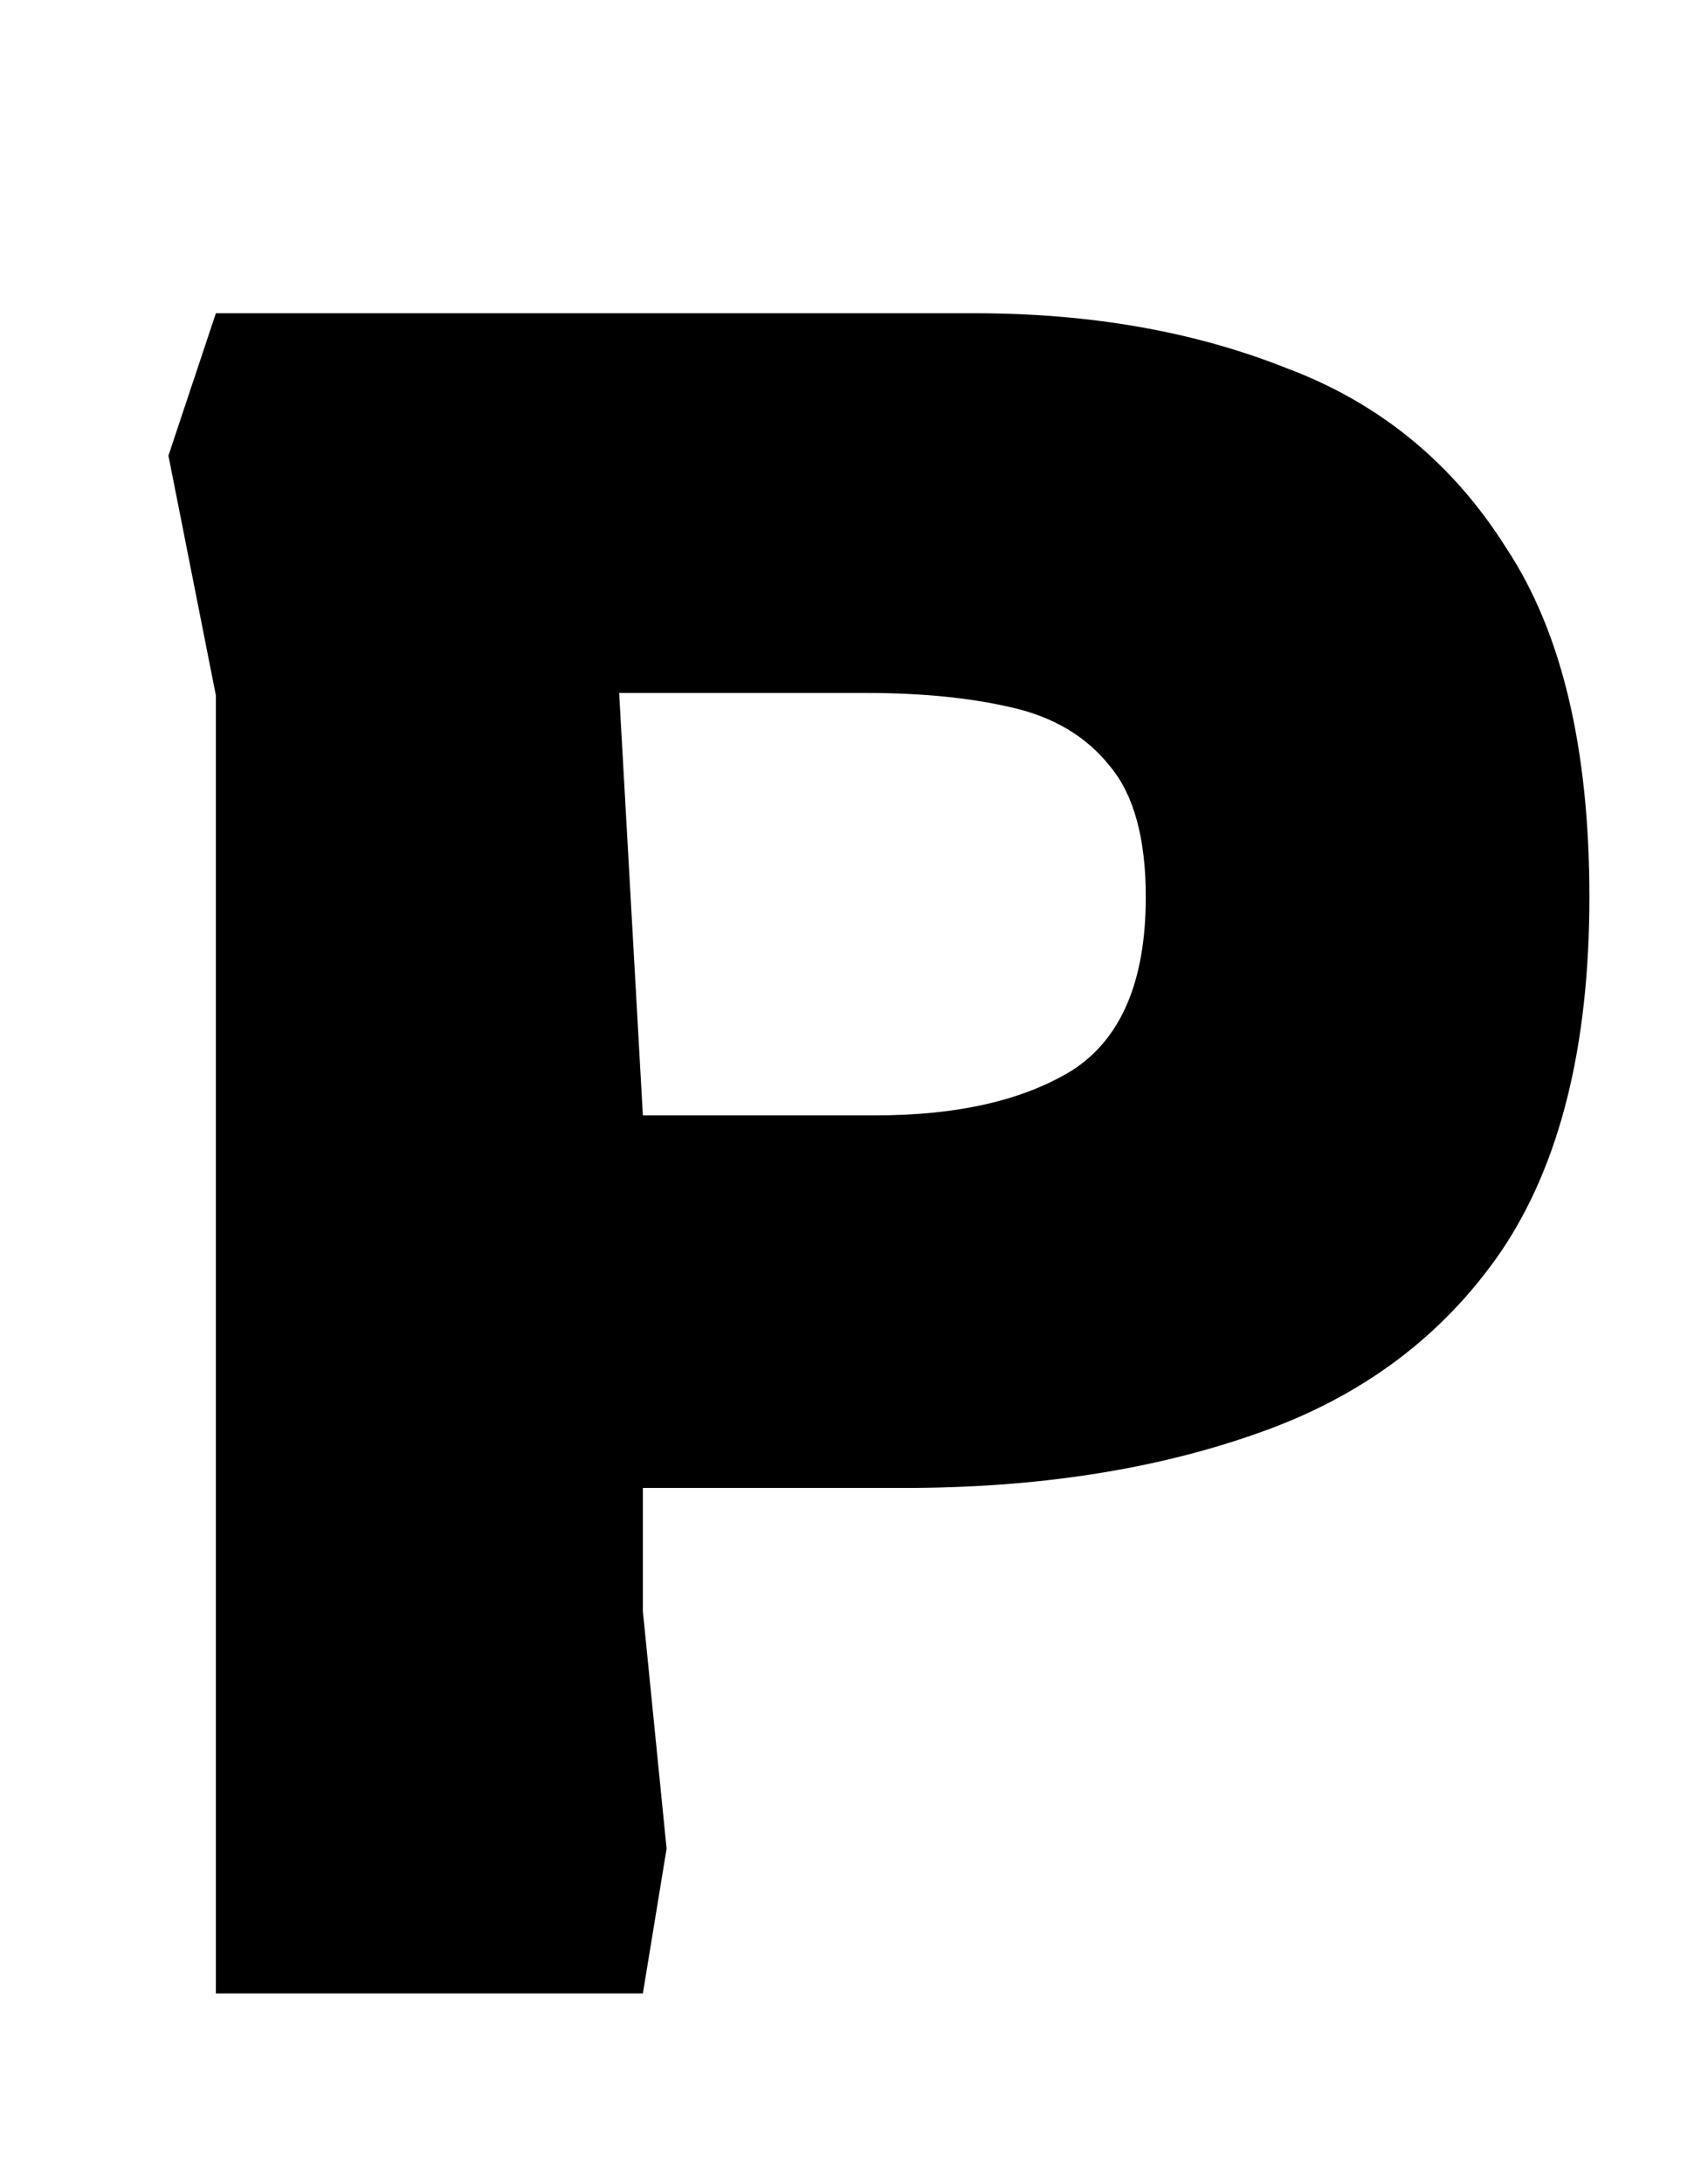 <svg width="18" height="23" viewBox="0 0 18 23" fill="none" xmlns="http://www.w3.org/2000/svg">
<path d="M2.275 21V7.325L1.775 4.8L2.275 3.3H10.275C11.492 3.3 12.584 3.492 13.55 3.875C14.534 4.242 15.309 4.875 15.875 5.775C16.459 6.658 16.75 7.883 16.75 9.45C16.75 11.017 16.442 12.258 15.825 13.175C15.209 14.075 14.35 14.717 13.25 15.1C12.167 15.483 10.925 15.675 9.525 15.675H6.775V16.975L7.025 19.475L6.775 21H2.275ZM6.775 11.75H9.225C10.092 11.75 10.784 11.592 11.3 11.275C11.817 10.942 12.075 10.333 12.075 9.45C12.075 8.833 11.95 8.375 11.7 8.075C11.45 7.758 11.1 7.55 10.65 7.45C10.217 7.35 9.709 7.3 9.125 7.3H6.525L6.775 11.75Z" fill="black"/>
</svg>
